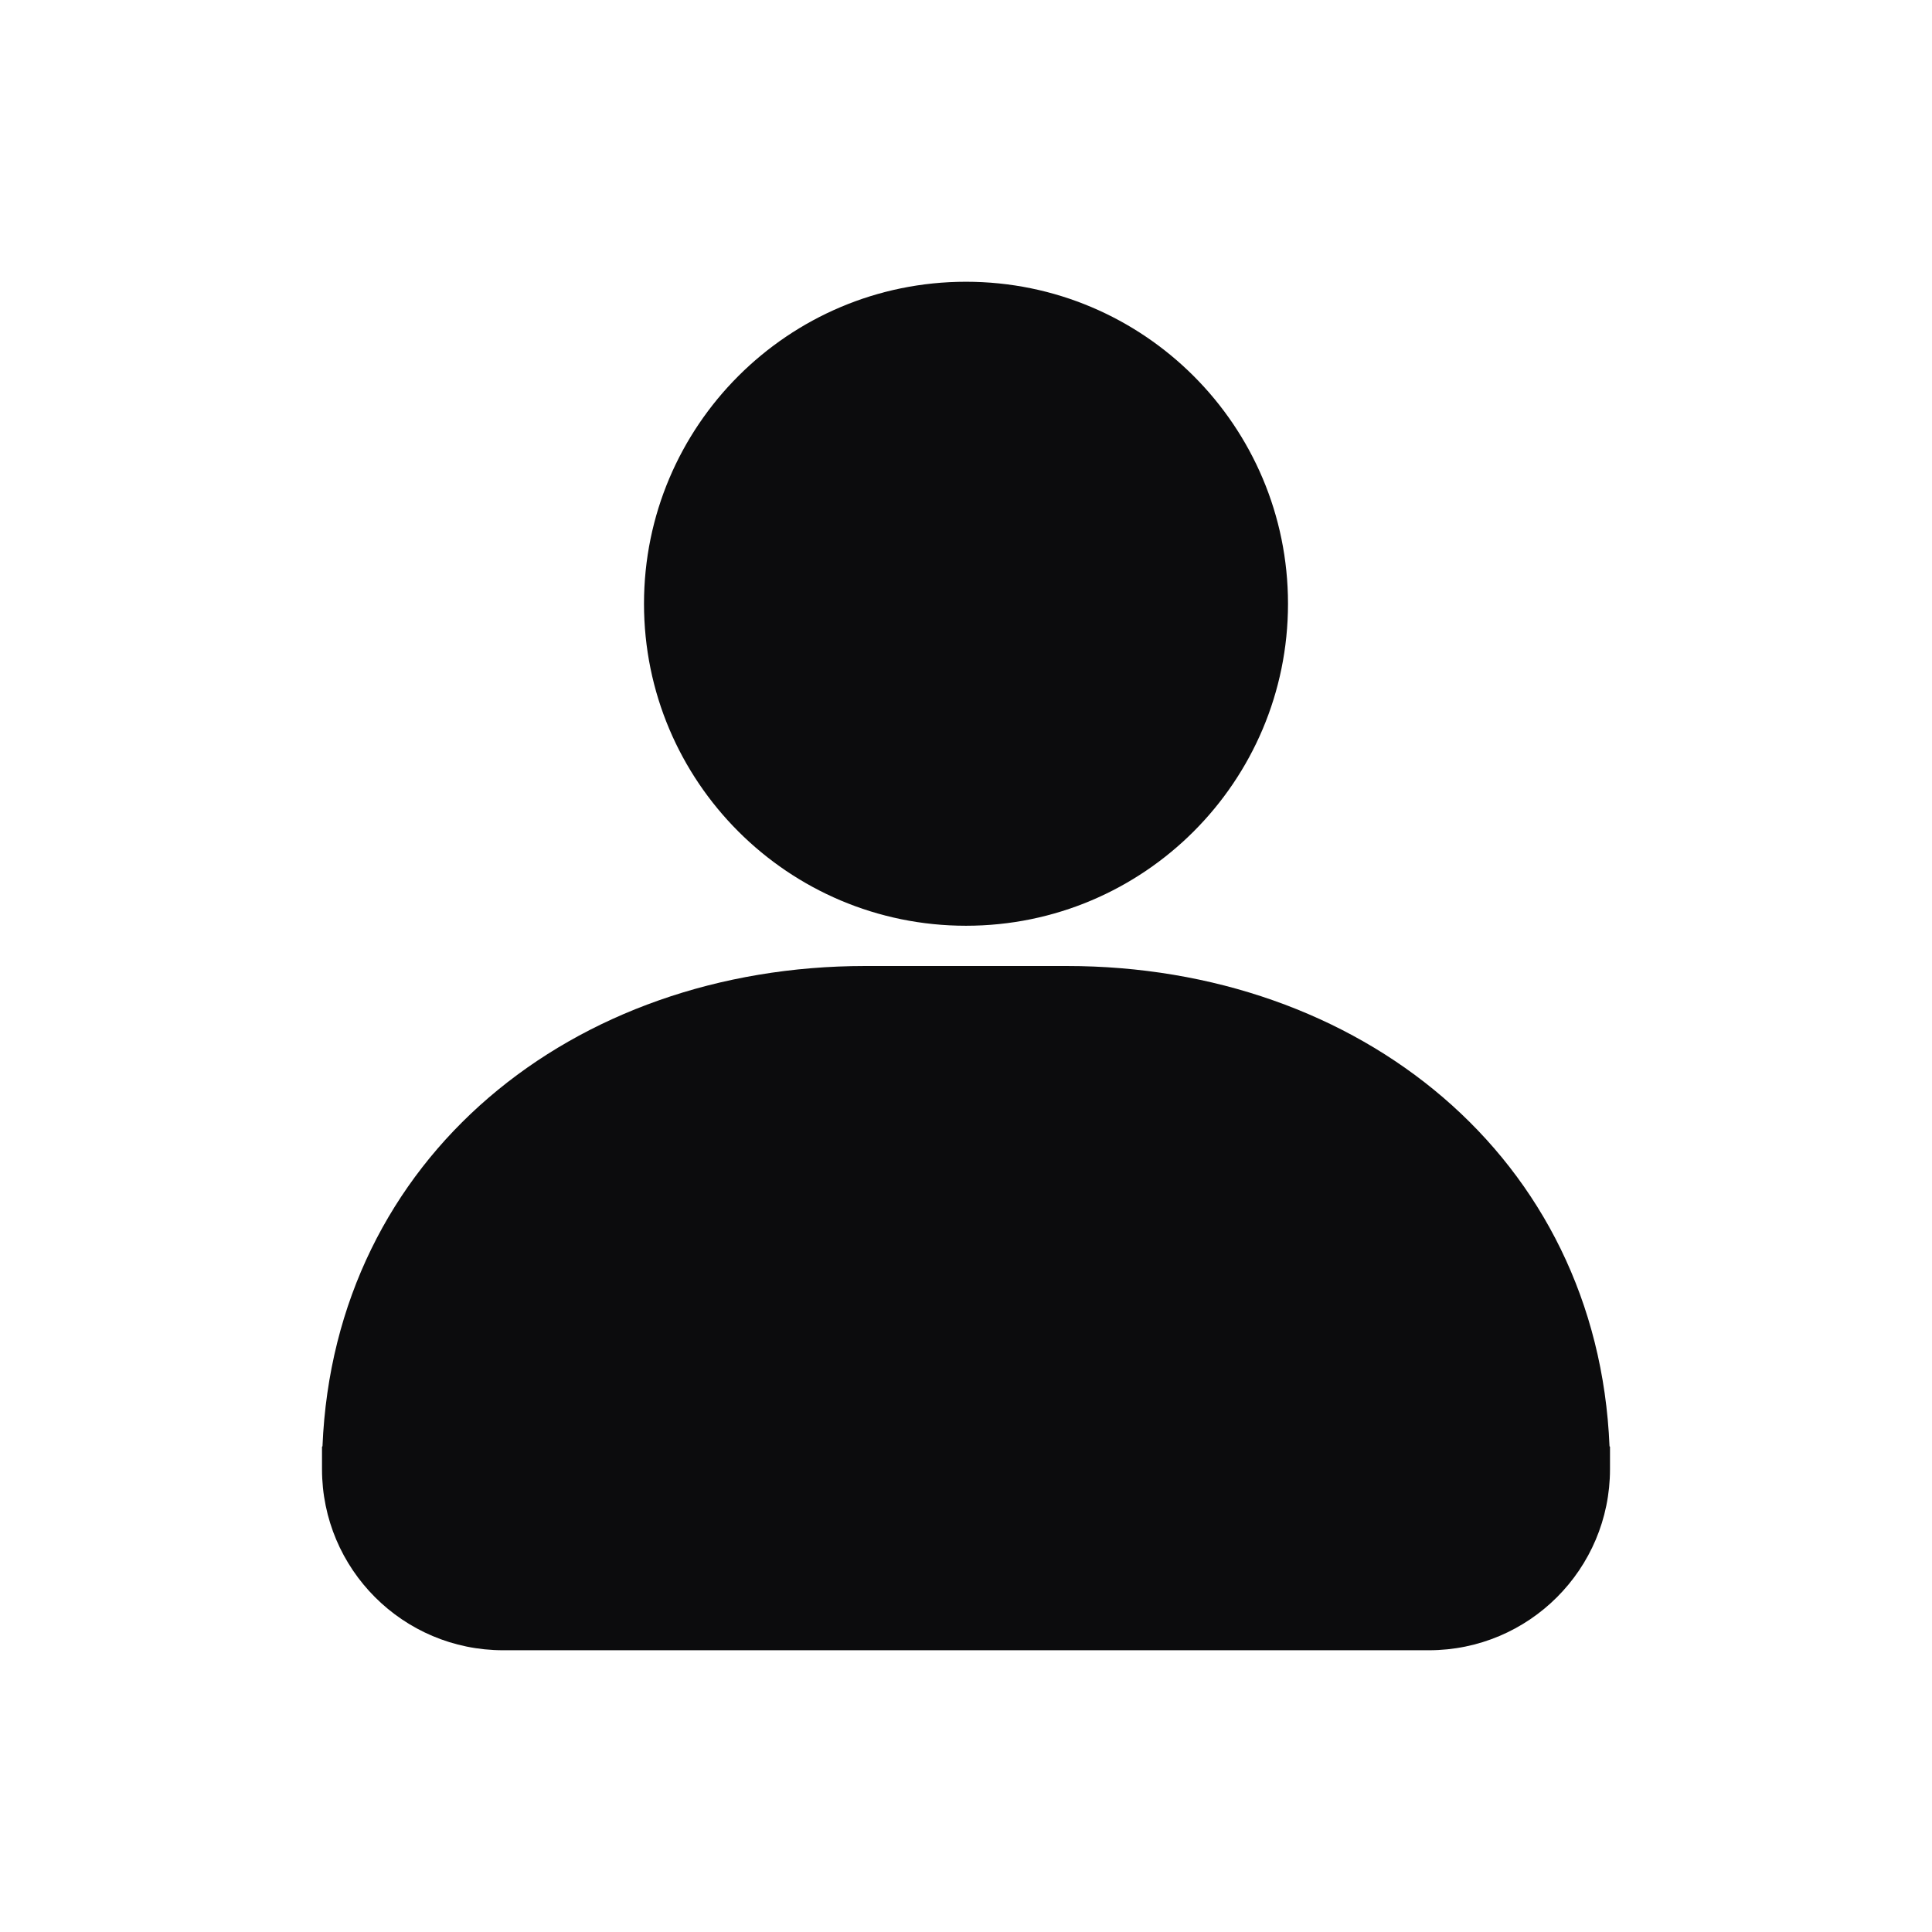<svg width="24" height="24" viewBox="0 0 24 24" fill="none" xmlns="http://www.w3.org/2000/svg">
<path d="M16 7.5C16 9.709 14.209 11.5 12 11.5C9.791 11.5 8 9.709 8 7.5C8 5.291 9.791 3.5 12 3.5C14.209 3.5 16 5.291 16 7.5Z" fill="#0C0C0D"/>
<path d="M20 18.25C20 19.493 18.993 20.5 17.75 20.5H6.25C5.007 20.5 4 19.493 4 18.25V17.972L4.003 17.969L4.006 17.966C4.155 14.37 7.117 12 10.75 12H13.25C16.883 12 19.845 14.37 19.994 17.966L19.997 17.969L20 17.972V18.25Z" fill="#0C0C0D"/>
</svg>
